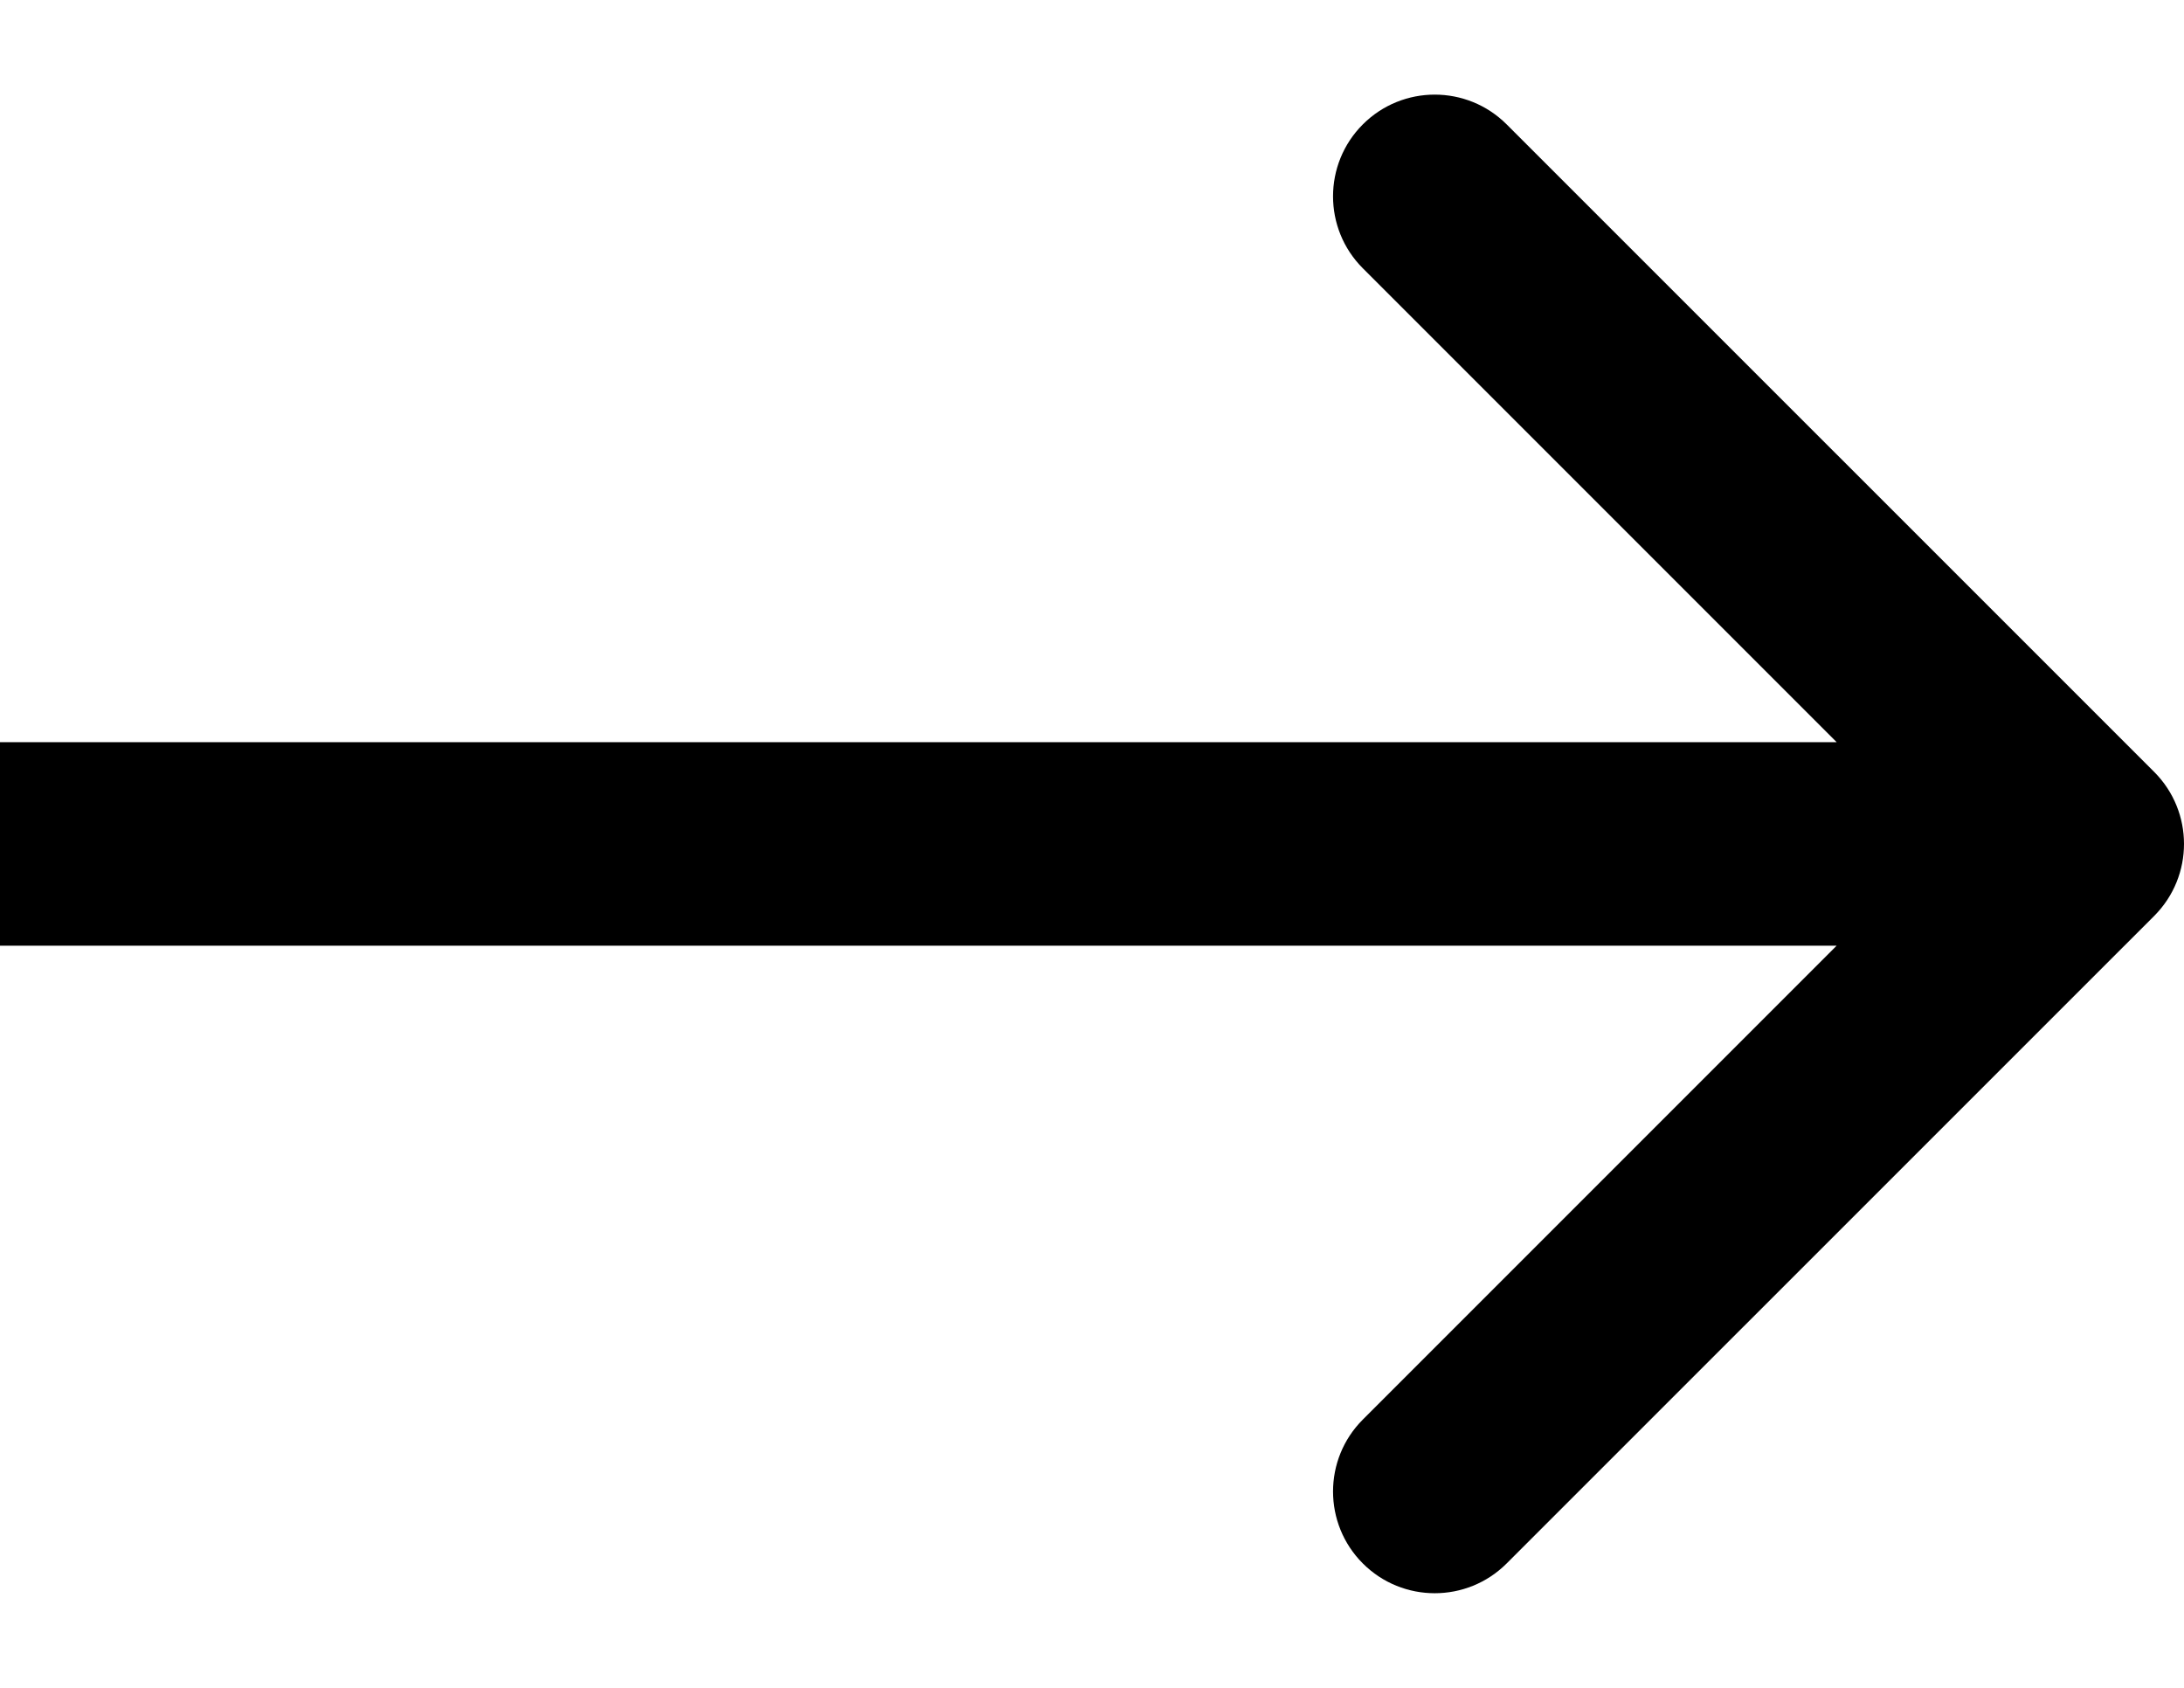 <svg width="22" height="17" viewBox="0 0 22 17" fill="none" xmlns="http://www.w3.org/2000/svg">
<path d="M21.7 9.225C22.1 8.824 22.1 8.176 21.7 7.775L15.177 1.253C14.777 0.853 14.128 0.853 13.728 1.253C13.328 1.653 13.328 2.302 13.728 2.702L19.526 8.5L13.728 14.298C13.328 14.698 13.328 15.347 13.728 15.747C14.128 16.147 14.777 16.147 15.177 15.747L21.7 9.225ZM0 9.525H20.975V7.475H0V9.525Z" fill="black"/>
</svg>
